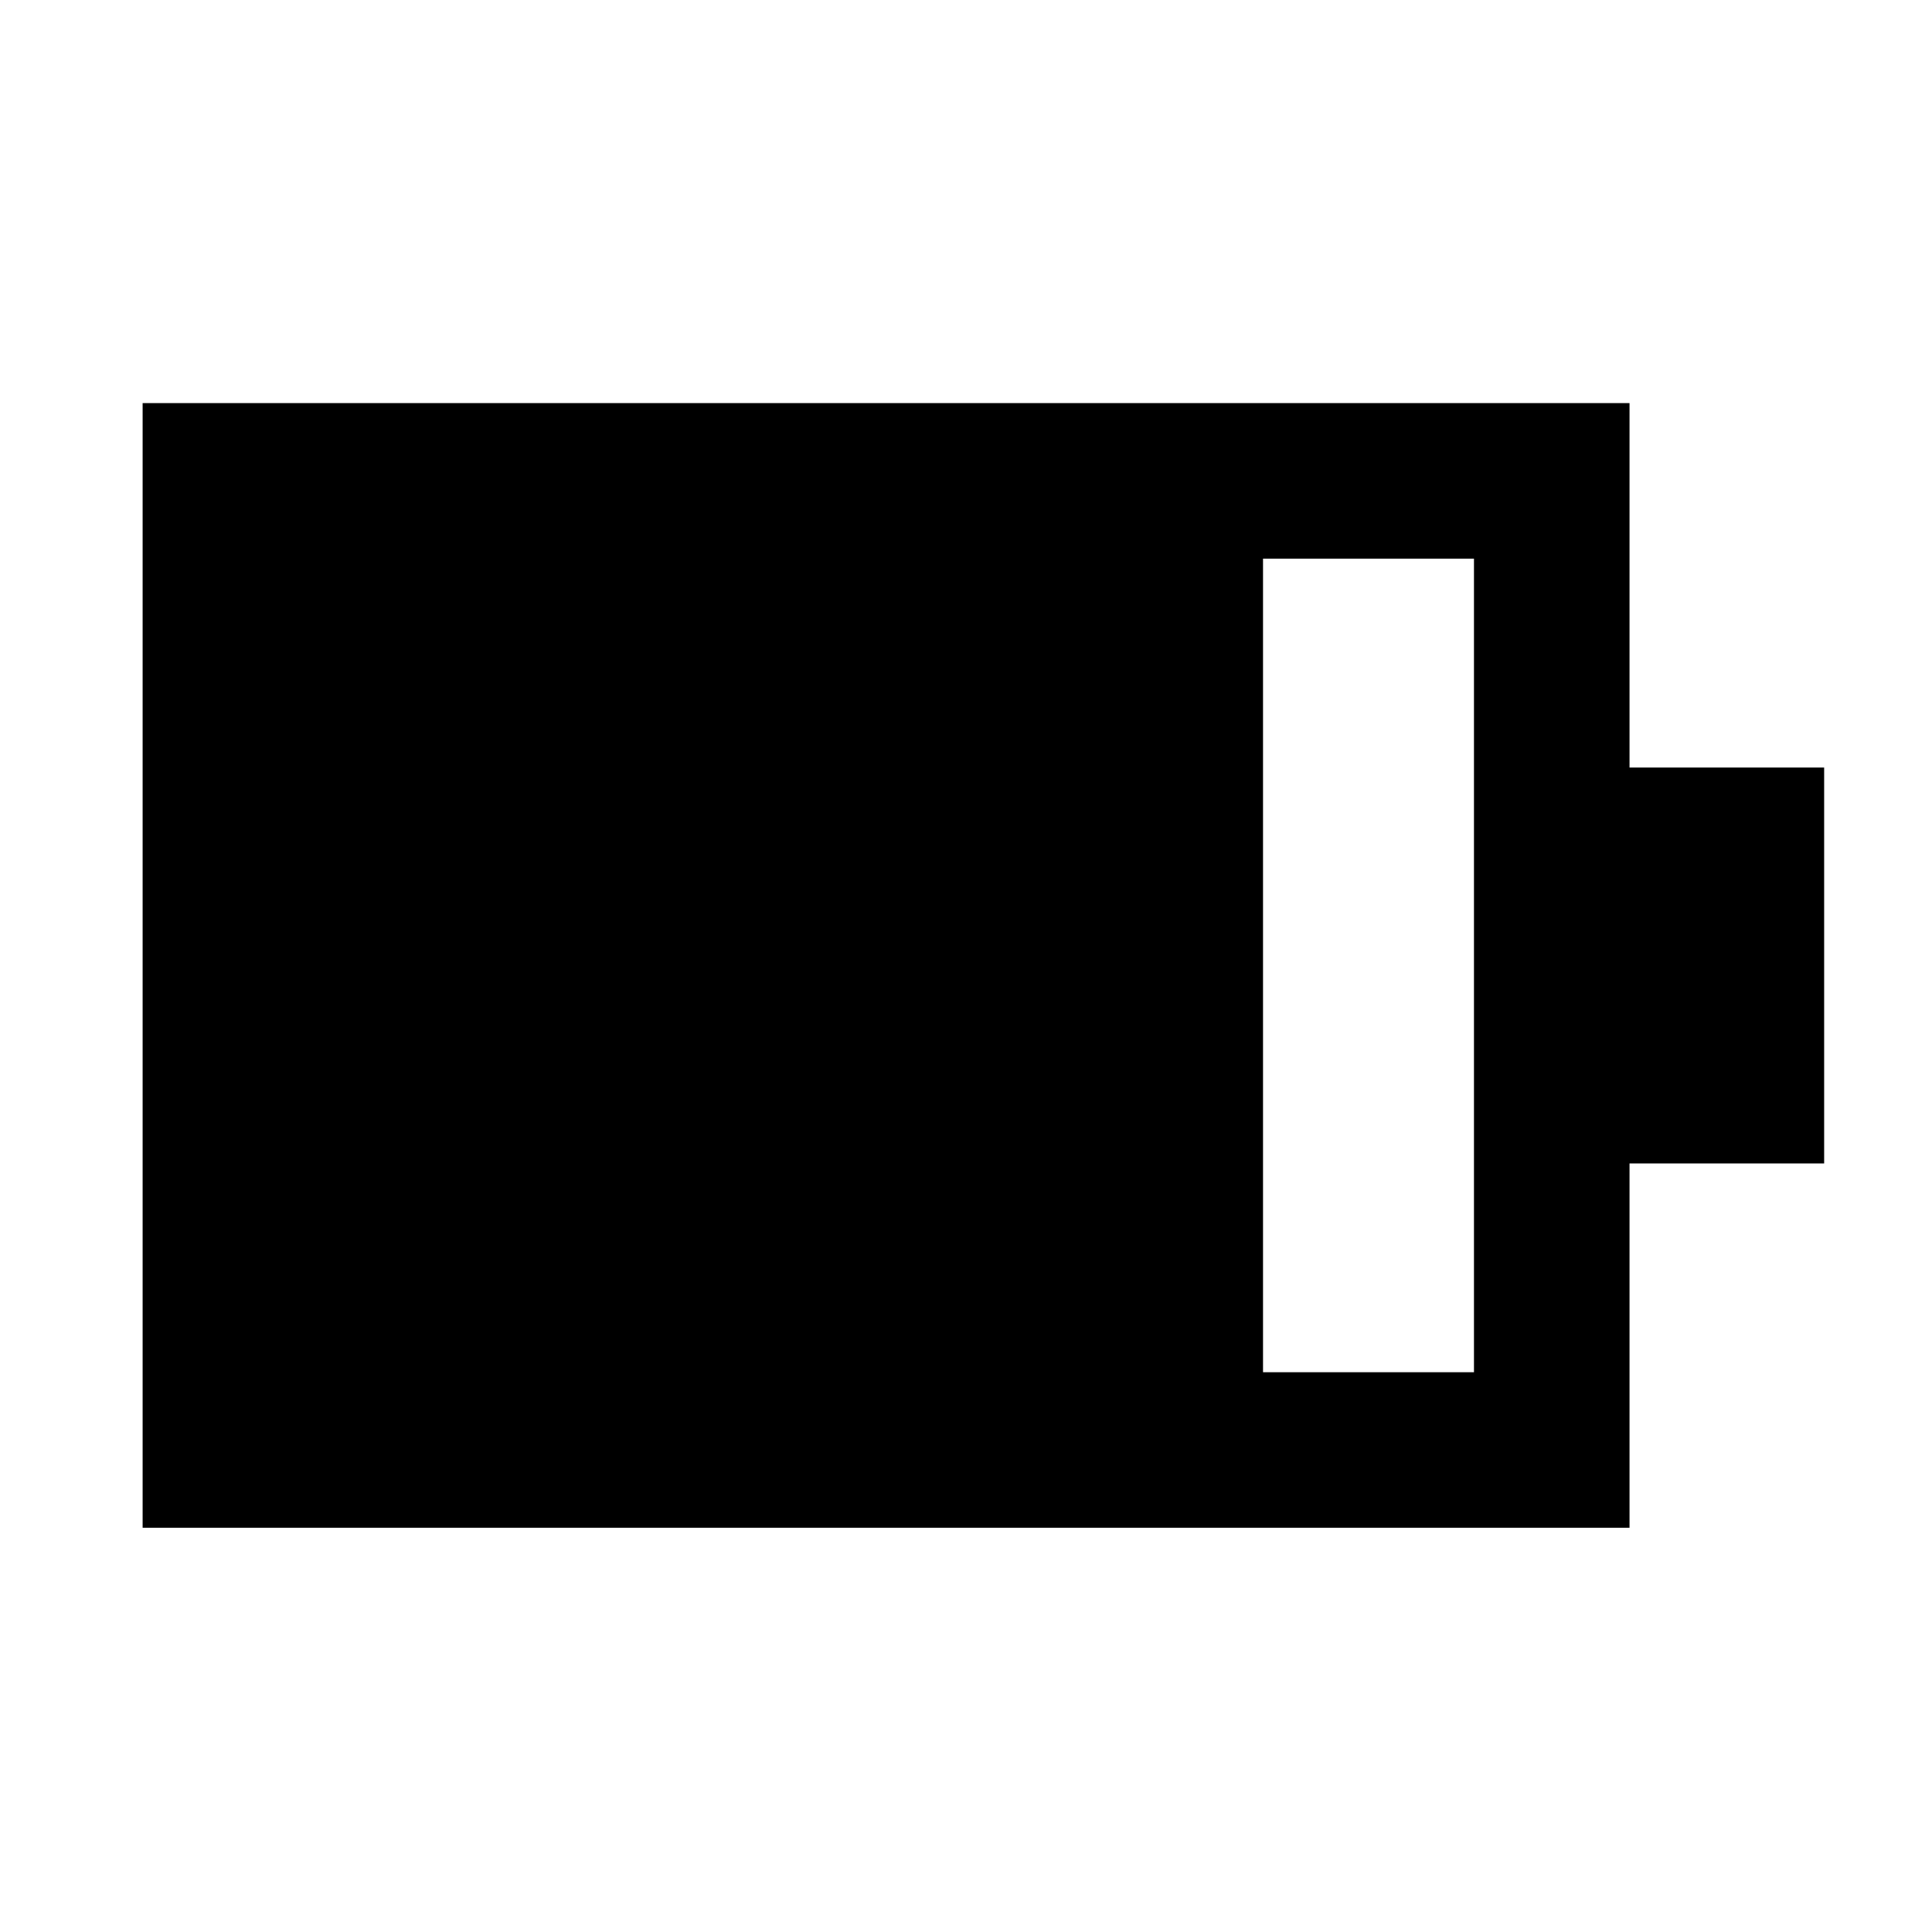 <svg xmlns="http://www.w3.org/2000/svg" height="48" viewBox="0 -960 960 960" width="48"><path d="M627.59-278.15h104.82v-404.26H627.59v404.26ZM70.87-200.87V-759.7H809.7v181.09h96.71v196.72H809.7v181.02H70.87Z"/></svg>
